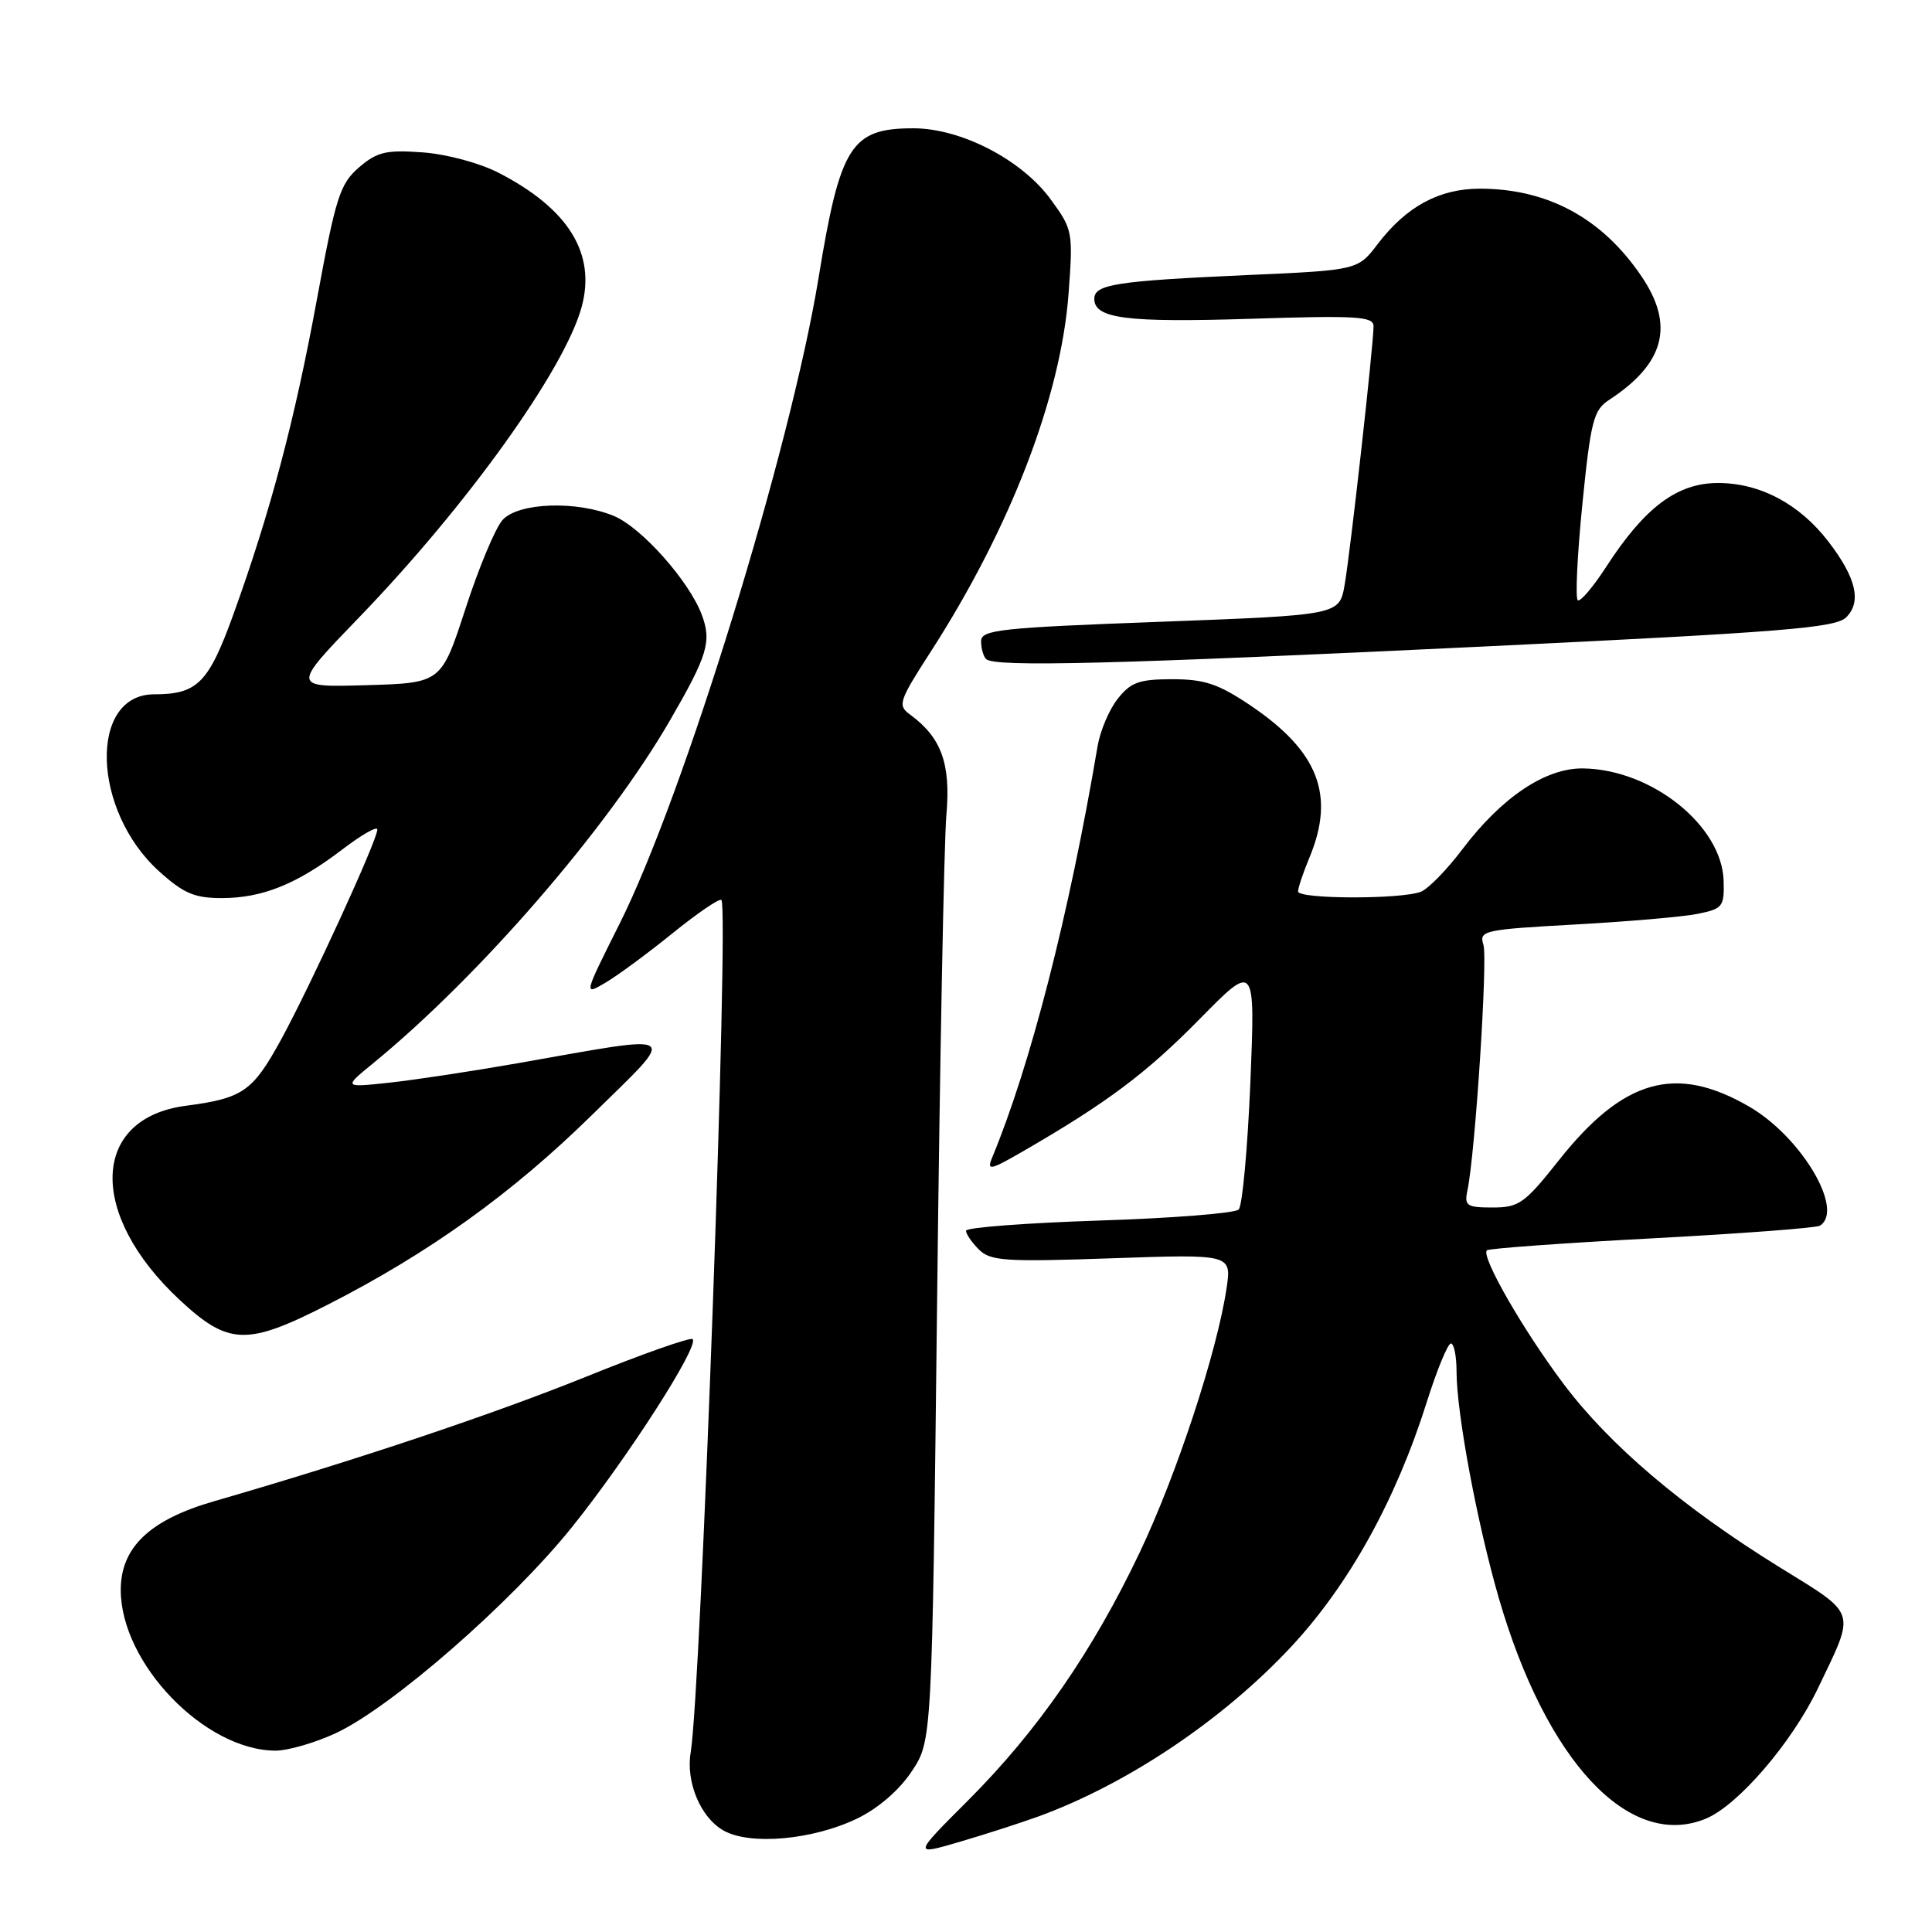 <?xml version="1.0" encoding="UTF-8" standalone="no"?>
<!DOCTYPE svg PUBLIC "-//W3C//DTD SVG 1.1//EN" "http://www.w3.org/Graphics/SVG/1.1/DTD/svg11.dtd" >
<svg xmlns="http://www.w3.org/2000/svg" xmlns:xlink="http://www.w3.org/1999/xlink" version="1.1" viewBox="0 0 256 256">
 <g >
 <path fill="currentColor"
d=" M 137.60 240.69 C 149.40 236.38 162.01 227.92 171.06 218.23 C 178.73 210.01 184.95 198.80 189.06 185.77 C 190.40 181.52 191.84 178.03 192.25 178.02 C 192.66 178.01 193.00 179.69 193.00 181.75 C 193.01 187.28 195.72 201.79 198.59 211.72 C 204.89 233.44 215.90 245.18 226.04 240.98 C 230.31 239.21 237.45 230.90 240.91 223.66 C 245.91 213.21 246.19 214.09 235.73 207.62 C 222.97 199.72 213.28 191.50 207.17 183.36 C 201.81 176.23 196.20 166.45 197.02 165.67 C 197.29 165.43 207.13 164.71 218.89 164.09 C 230.65 163.46 240.67 162.71 241.14 162.41 C 244.45 160.37 238.70 150.65 231.79 146.64 C 222.06 140.99 215.11 142.95 206.55 153.75 C 202.03 159.46 201.27 160.00 197.78 160.00 C 194.35 160.00 194.01 159.77 194.44 157.75 C 195.47 152.92 197.15 127.05 196.56 125.18 C 195.96 123.31 196.58 123.17 208.72 122.50 C 215.75 122.11 223.07 121.48 225.00 121.08 C 228.26 120.42 228.49 120.12 228.39 116.71 C 228.17 109.40 218.84 101.94 209.77 101.82 C 204.79 101.75 199.01 105.62 193.79 112.51 C 191.74 115.23 189.26 117.77 188.28 118.16 C 185.68 119.18 172.00 119.15 172.00 118.12 C 172.00 117.64 172.68 115.63 173.50 113.65 C 176.96 105.37 174.71 99.55 165.67 93.46 C 161.44 90.62 159.60 90.00 155.34 90.00 C 150.94 90.00 149.83 90.40 148.10 92.60 C 146.97 94.03 145.78 96.84 145.44 98.85 C 141.66 121.20 136.55 141.15 131.44 153.45 C 130.73 155.16 131.24 155.05 135.56 152.55 C 146.68 146.12 151.86 142.24 158.92 135.07 C 166.33 127.53 166.33 127.53 165.68 143.46 C 165.31 152.22 164.62 159.78 164.13 160.27 C 163.64 160.76 155.31 161.42 145.62 161.73 C 135.93 162.05 128.00 162.65 128.00 163.08 C 128.00 163.51 128.77 164.63 129.71 165.57 C 131.24 167.09 133.19 167.22 147.31 166.73 C 163.20 166.18 163.20 166.18 162.52 170.74 C 161.25 179.19 155.91 195.42 151.00 205.74 C 144.79 218.80 137.48 229.36 128.26 238.58 C 120.97 245.87 120.97 245.87 127.24 244.03 C 130.68 243.02 135.34 241.51 137.60 240.69 Z  M 113.61 240.95 C 116.39 239.60 119.17 237.19 120.82 234.70 C 123.50 230.65 123.50 230.65 124.17 172.57 C 124.53 140.63 125.09 111.57 125.40 108.00 C 126.00 101.18 124.74 97.72 120.57 94.67 C 118.92 93.47 119.11 92.89 123.27 86.44 C 133.86 70.03 140.57 52.60 141.59 38.91 C 142.20 30.69 142.14 30.41 139.20 26.39 C 135.36 21.15 127.33 17.00 121.03 17.00 C 112.77 17.00 111.33 19.27 108.46 36.84 C 104.75 59.51 90.59 105.48 82.08 122.44 C 77.33 131.92 77.33 131.92 80.23 130.21 C 81.83 129.27 85.83 126.32 89.13 123.65 C 92.43 120.98 95.34 119.00 95.59 119.25 C 96.62 120.28 92.88 224.02 91.52 232.20 C 90.86 236.14 92.83 240.83 95.86 242.55 C 99.38 244.55 107.73 243.80 113.61 240.95 Z  M 44.50 229.65 C 51.90 226.20 67.78 212.34 75.83 202.30 C 83.19 193.12 92.68 178.34 91.78 177.44 C 91.49 177.16 85.13 179.40 77.64 182.43 C 65.24 187.43 47.12 193.50 28.34 198.93 C 19.83 201.39 16.00 205.04 16.00 210.68 C 16.00 220.39 27.11 231.93 36.50 231.97 C 38.15 231.97 41.75 230.93 44.50 229.65 Z  M 43.42 172.88 C 56.87 166.02 67.85 158.14 78.44 147.74 C 89.94 136.44 90.74 136.99 68.50 140.90 C 62.45 141.96 54.80 143.12 51.50 143.47 C 45.50 144.11 45.50 144.11 49.50 140.84 C 63.59 129.29 80.45 109.81 88.75 95.50 C 93.78 86.81 94.33 85.00 92.97 81.41 C 91.27 76.94 85.00 69.90 81.37 68.38 C 76.42 66.31 68.69 66.58 66.59 68.90 C 65.65 69.94 63.44 75.22 61.68 80.65 C 58.47 90.50 58.47 90.50 48.55 90.79 C 38.63 91.08 38.63 91.08 47.60 81.79 C 61.91 66.96 74.80 48.98 77.07 40.68 C 79.00 33.60 75.34 27.67 66.06 22.89 C 63.55 21.60 59.17 20.42 55.99 20.19 C 51.15 19.84 49.97 20.12 47.56 22.19 C 45.05 24.36 44.49 26.10 42.00 39.63 C 39.04 55.74 35.83 67.85 30.87 81.56 C 27.62 90.51 26.14 92.00 20.43 92.00 C 11.74 92.00 12.16 107.40 21.08 115.45 C 24.32 118.38 25.77 119.00 29.38 119.00 C 34.77 119.00 39.33 117.16 45.37 112.55 C 47.92 110.60 50.00 109.42 50.00 109.92 C 50.00 111.32 41.11 130.70 37.20 137.83 C 33.47 144.63 32.17 145.53 24.62 146.52 C 12.02 148.18 11.62 160.90 23.81 172.25 C 30.28 178.27 32.70 178.35 43.42 172.88 Z  M 196.75 85.66 C 236.23 83.76 243.23 83.20 244.63 81.80 C 246.70 79.73 245.96 76.57 242.28 71.77 C 238.45 66.78 233.22 64.00 227.65 64.00 C 222.24 64.00 217.95 67.21 212.86 75.06 C 211.13 77.74 209.42 79.76 209.07 79.54 C 208.72 79.33 208.99 73.60 209.67 66.82 C 210.78 55.78 211.15 54.34 213.20 53.00 C 220.59 48.17 221.92 43.10 217.49 36.59 C 212.28 28.90 205.06 25.00 196.07 25.00 C 190.69 25.01 186.36 27.36 182.57 32.31 C 179.92 35.80 179.92 35.80 165.21 36.45 C 147.85 37.23 145.00 37.68 145.00 39.60 C 145.00 42.22 149.29 42.76 165.75 42.24 C 179.82 41.79 182.00 41.92 182.00 43.23 C 182.00 45.69 178.93 73.16 178.17 77.50 C 177.47 81.50 177.47 81.50 153.74 82.39 C 132.43 83.18 130.00 83.45 130.00 84.97 C 130.00 85.90 130.30 86.97 130.67 87.33 C 131.75 88.42 147.74 88.01 196.75 85.66 Z "/>
</g>
</svg>